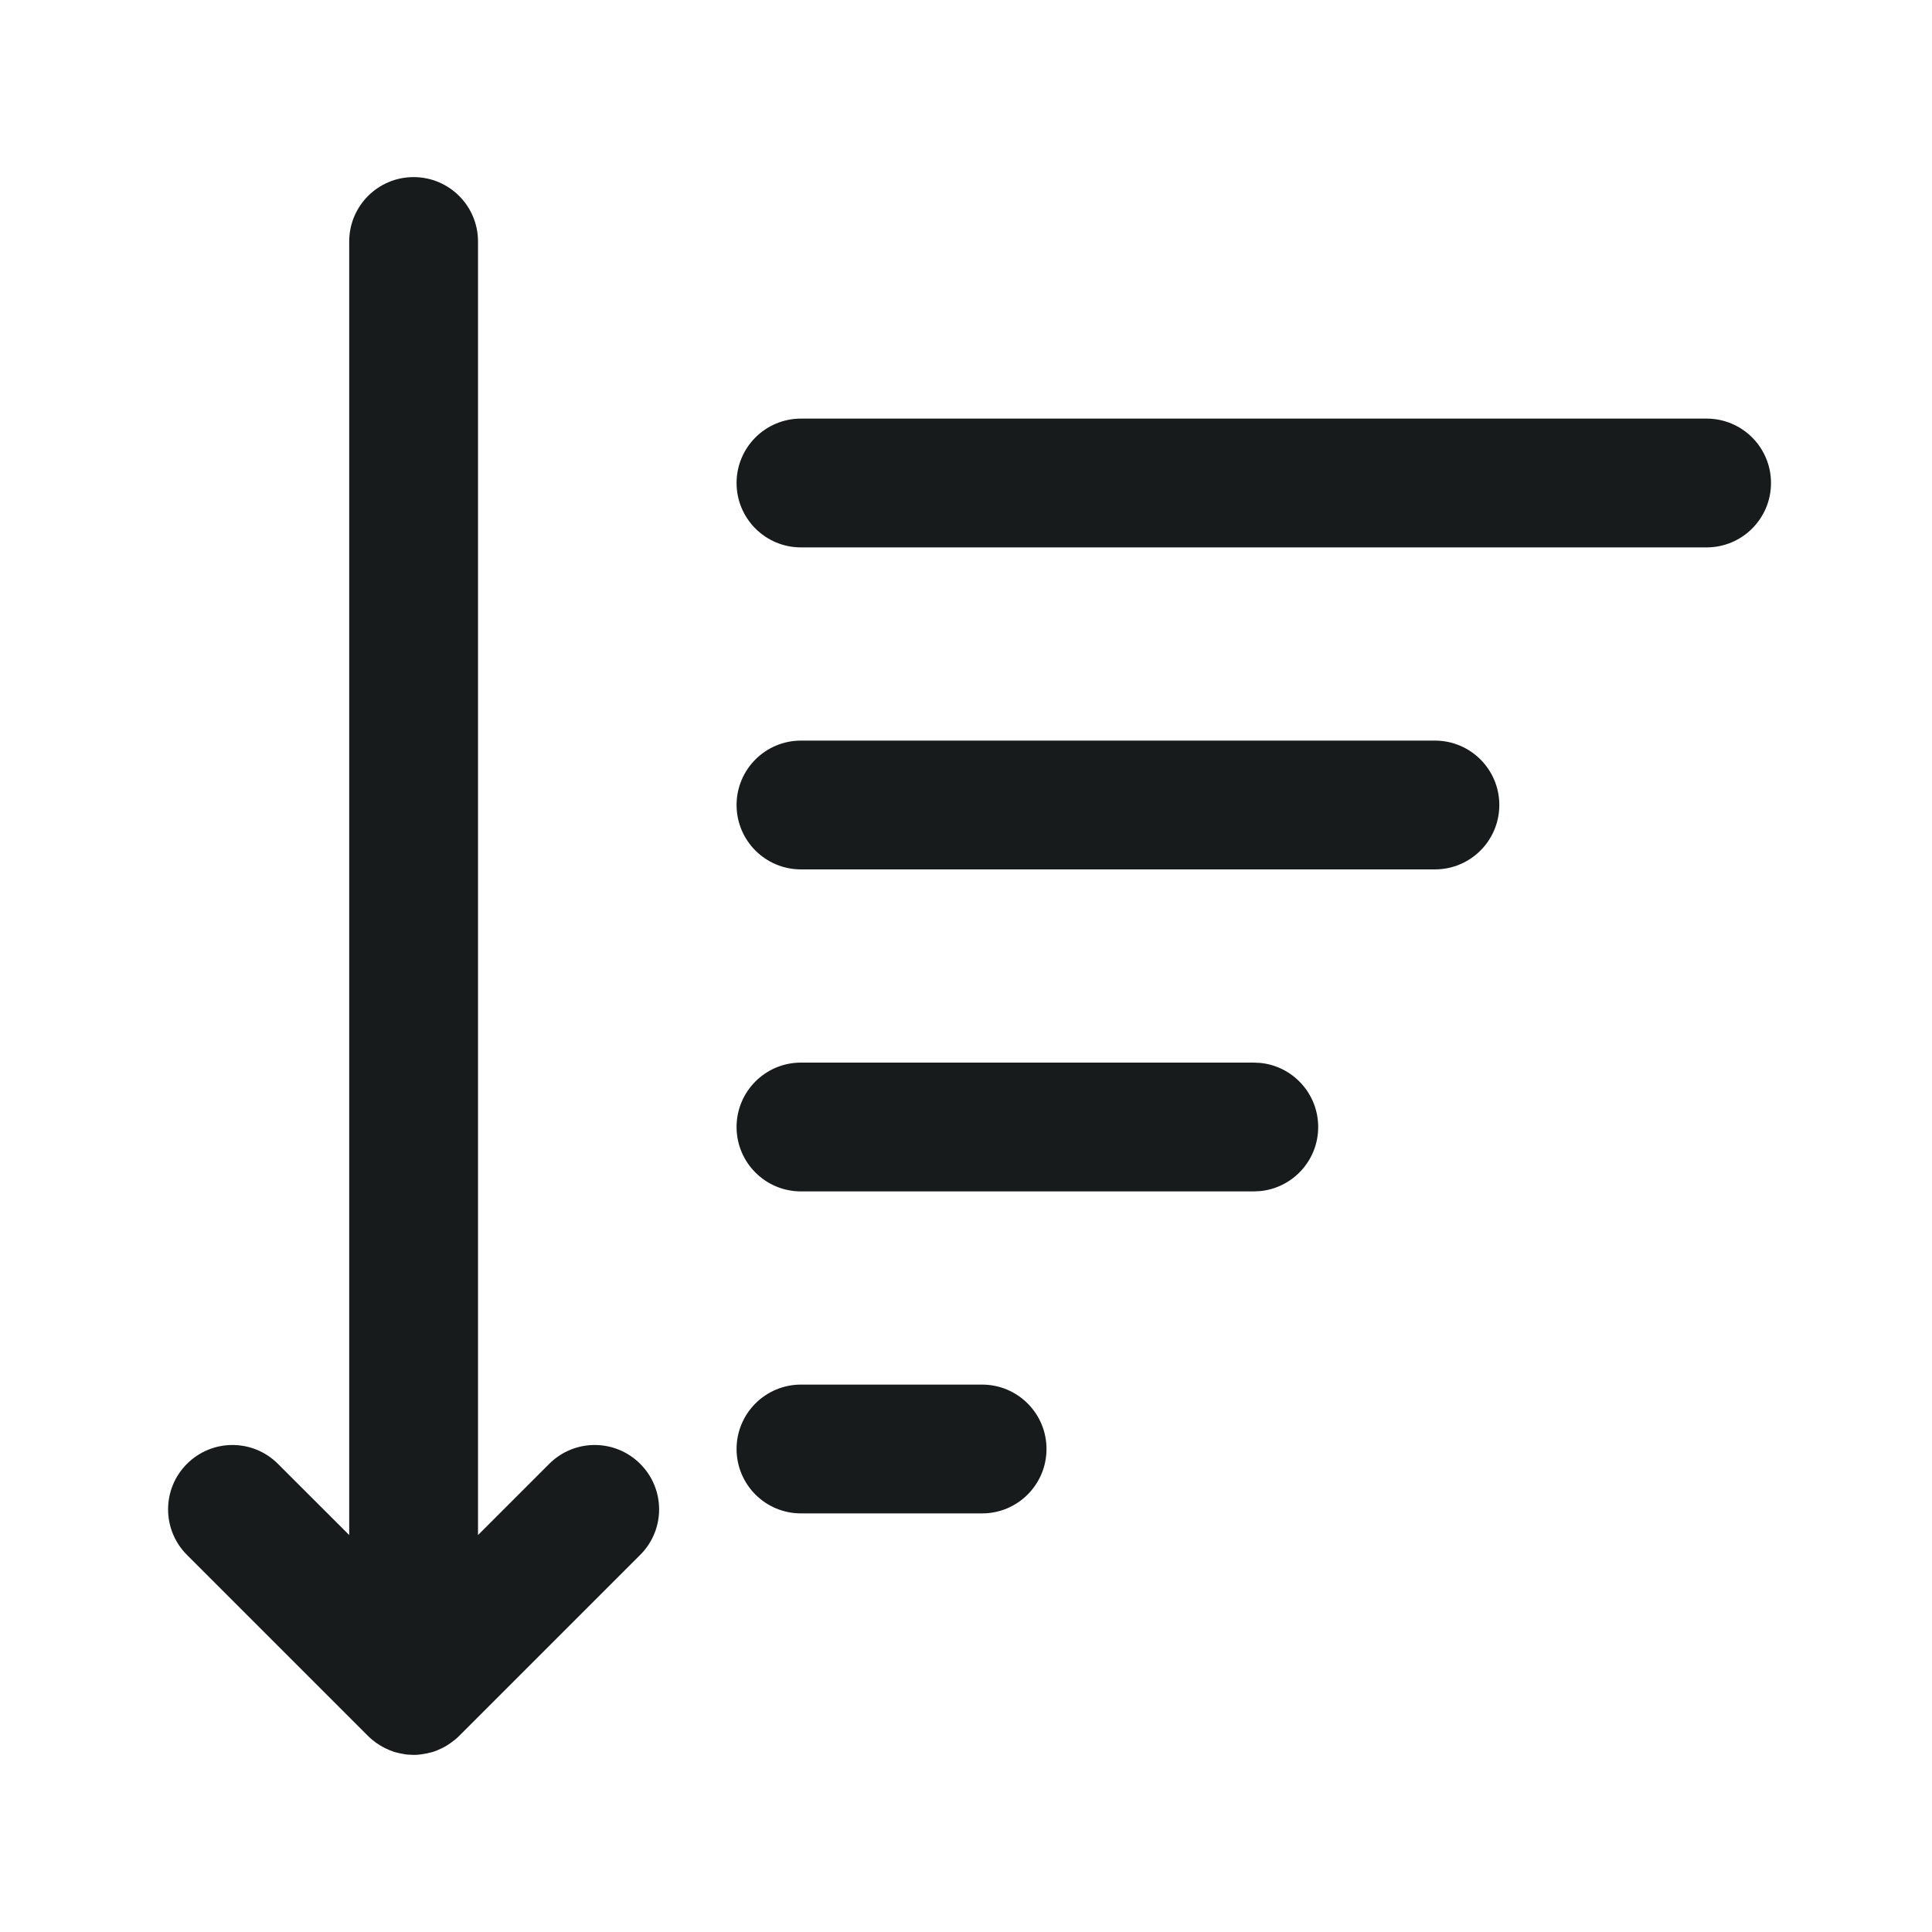 <svg width="24" height="24" viewBox="0 0 24 24" fill="none" xmlns="http://www.w3.org/2000/svg">
<path d="M5.138 2.2C5.58 2.2 5.938 2.558 5.938 3V19.069L6.822 18.185C7.135 17.872 7.641 17.872 7.953 18.185C8.266 18.497 8.266 19.003 7.953 19.315L5.703 21.565C5.669 21.6 5.631 21.628 5.593 21.655C5.568 21.673 5.542 21.689 5.515 21.704C5.506 21.709 5.498 21.713 5.489 21.717C5.45 21.736 5.41 21.753 5.367 21.766C5.356 21.769 5.344 21.771 5.332 21.774C5.32 21.777 5.308 21.781 5.296 21.783C5.291 21.784 5.286 21.784 5.281 21.785C5.235 21.794 5.187 21.8 5.138 21.8L5.056 21.796C5.035 21.794 5.014 21.789 4.993 21.785C4.988 21.784 4.983 21.784 4.979 21.783C4.966 21.781 4.954 21.777 4.942 21.774C4.931 21.771 4.919 21.769 4.907 21.766C4.865 21.753 4.824 21.736 4.785 21.717C4.709 21.679 4.636 21.629 4.572 21.565L2.322 19.315C2.01 19.003 2.01 18.497 2.322 18.185C2.635 17.872 3.141 17.872 3.453 18.185L4.338 19.069V3C4.338 2.558 4.696 2.2 5.138 2.2Z" fill="#171B1C"/>
<path d="M12.2 17.2C12.642 17.2 13 17.558 13 18C13 18.442 12.642 18.8 12.2 18.8H9.95C9.508 18.8 9.15 18.442 9.15 18C9.15 17.558 9.508 17.2 9.95 17.2H12.2Z" fill="#171B1C"/>
<path d="M15.657 13.204C16.061 13.245 16.375 13.586 16.375 14C16.375 14.414 16.061 14.755 15.657 14.796L15.575 14.8H9.95C9.508 14.8 9.15 14.442 9.15 14C9.15 13.558 9.508 13.2 9.95 13.2H15.575L15.657 13.204Z" fill="#171B1C"/>
<path d="M17.825 9.2C18.267 9.2 18.625 9.558 18.625 10C18.625 10.442 18.267 10.8 17.825 10.8H9.95C9.508 10.8 9.15 10.442 9.15 10C9.15 9.558 9.508 9.2 9.95 9.2H17.825Z" fill="#171B1C"/>
<path d="M21.2 5.2C21.642 5.2 22 5.558 22 6C22 6.442 21.642 6.8 21.2 6.8H9.95C9.508 6.8 9.15 6.442 9.15 6C9.15 5.558 9.508 5.2 9.95 5.2H21.2Z" fill="#171B1C"/>
</svg>
